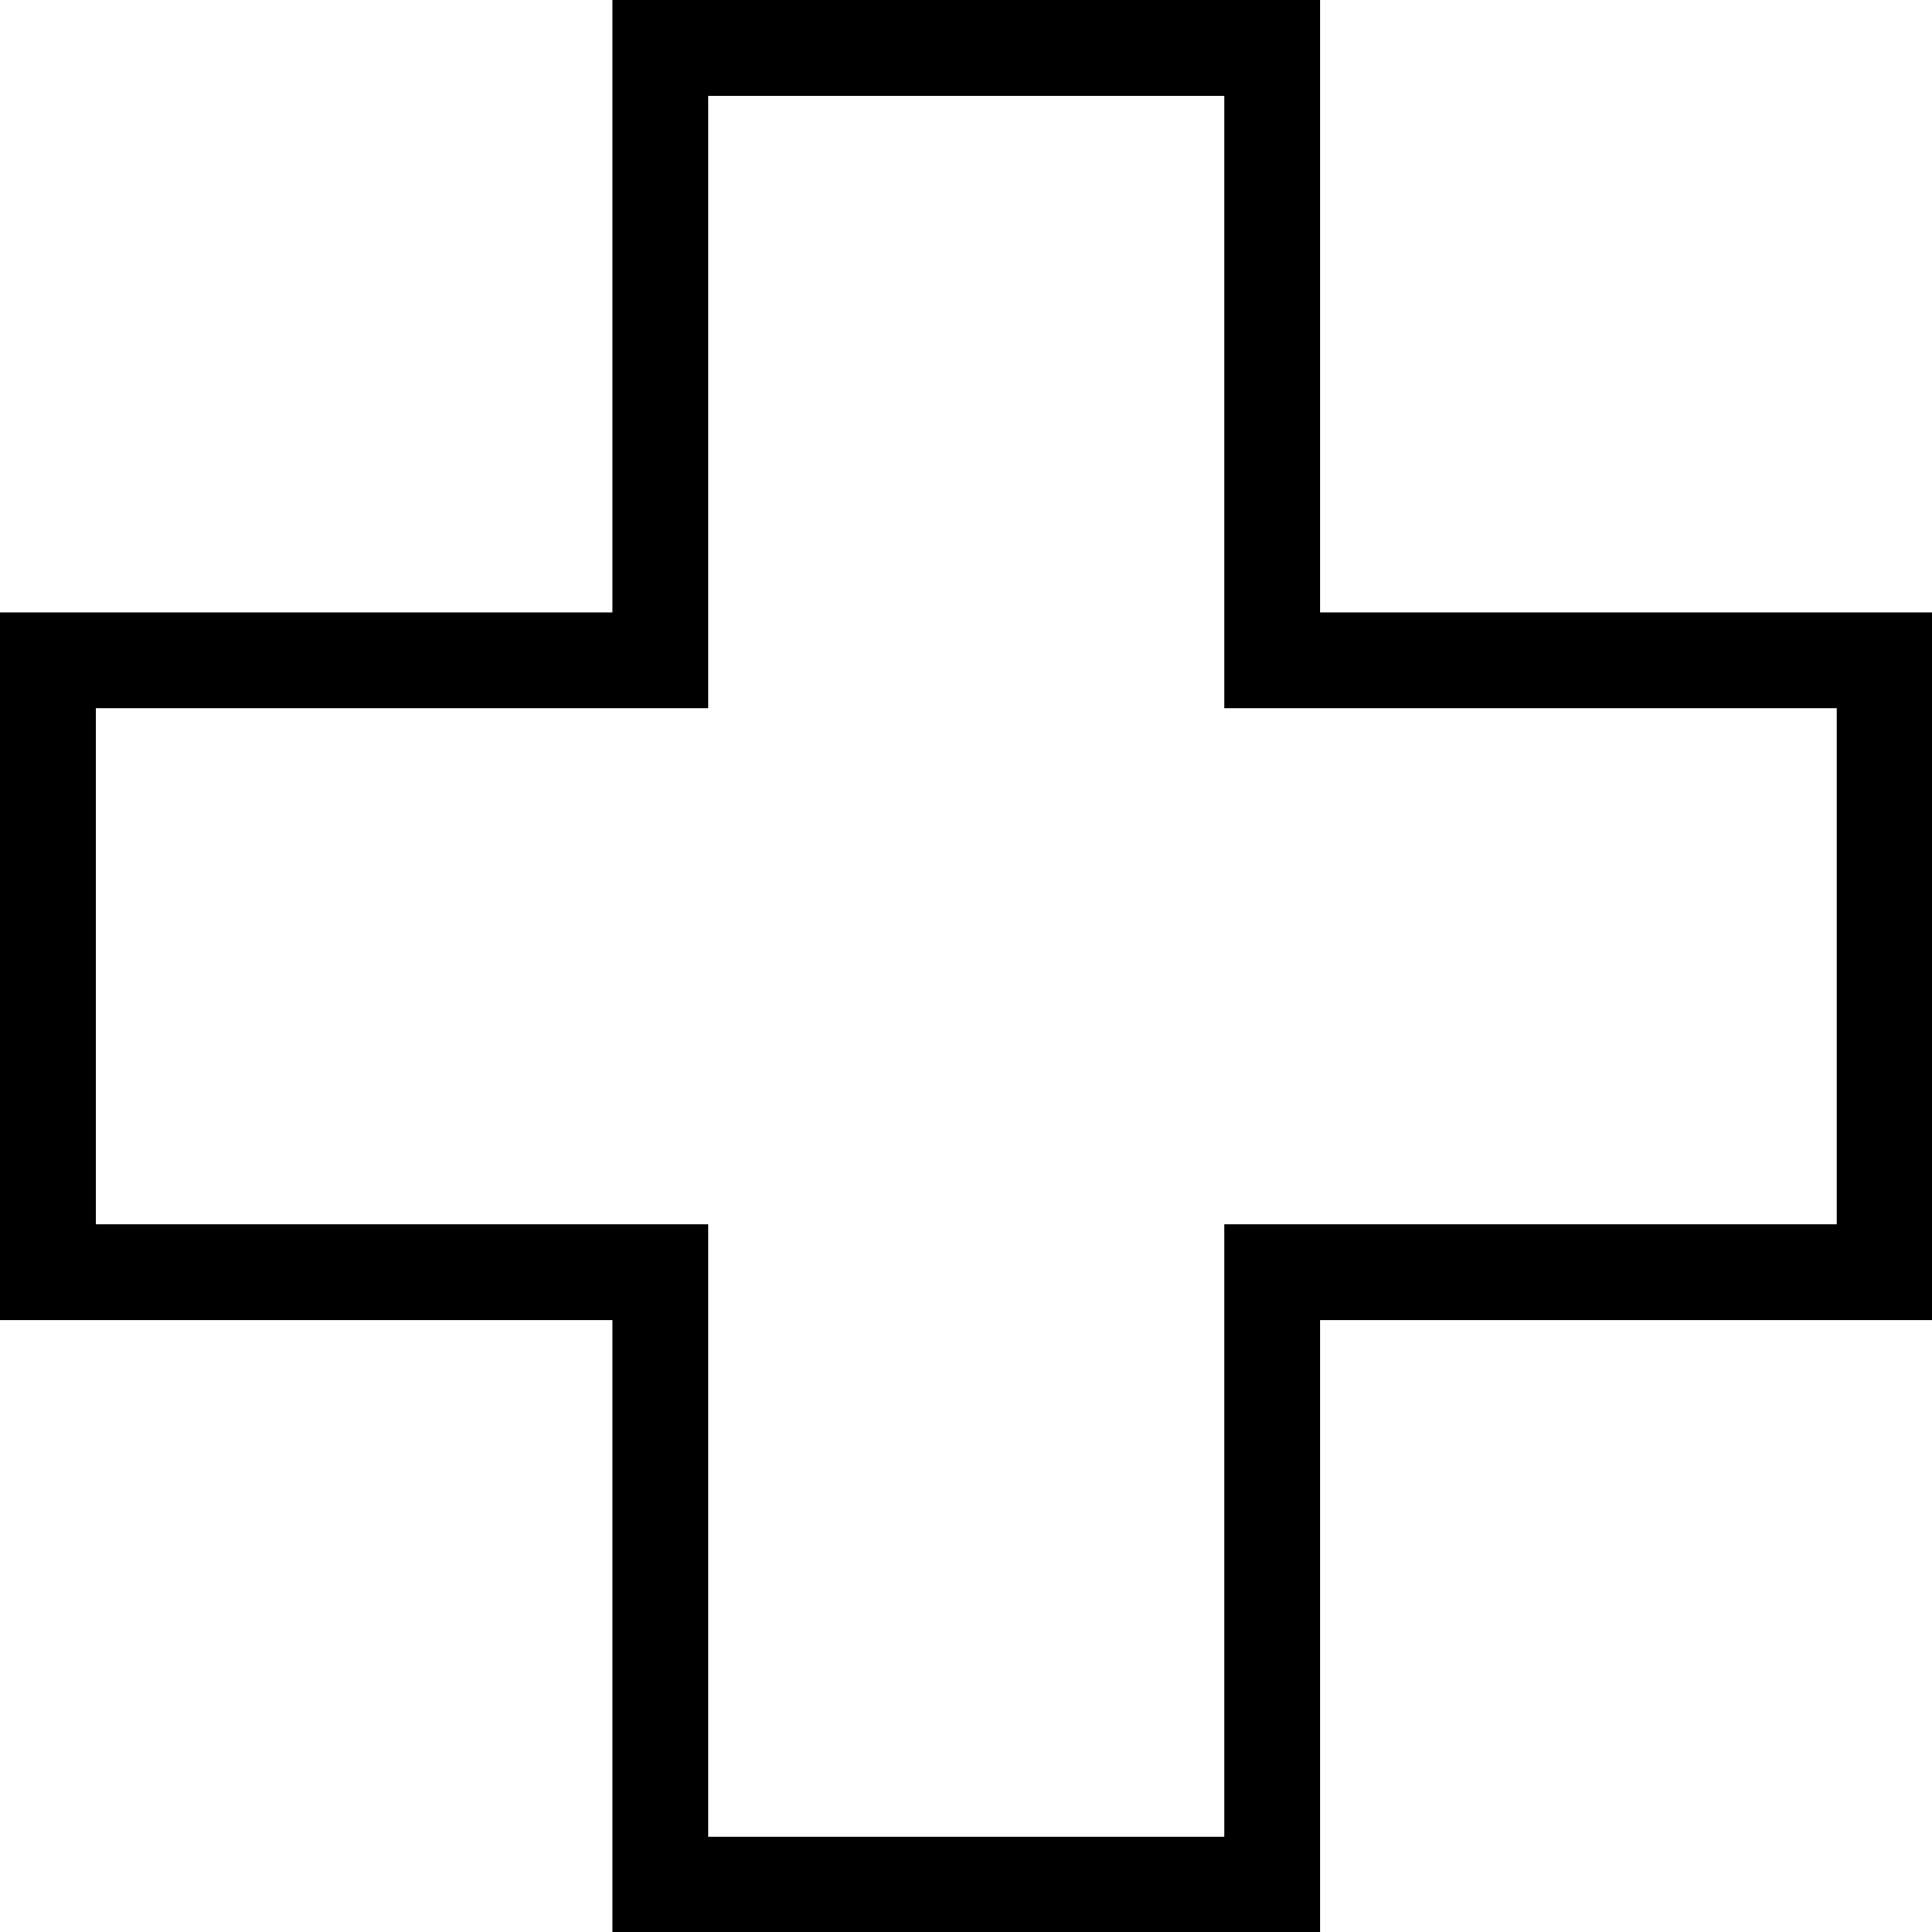 <svg xmlns="http://www.w3.org/2000/svg" viewBox="0 0 40.35 40.35">
    <title>icon-medical</title>
    <path d="M57.45,71.15H42.67V58.36H29.88V43.58H42.67V30.79H57.45V43.58H70.24V58.36H57.45V71.15Zm-12.78-2H55.45V56.36H68.24V45.58H55.45V32.79H44.67V45.58H31.88V56.36H44.67V69.15Z"
          transform="translate(-29.88 -30.79)"/>
</svg>
